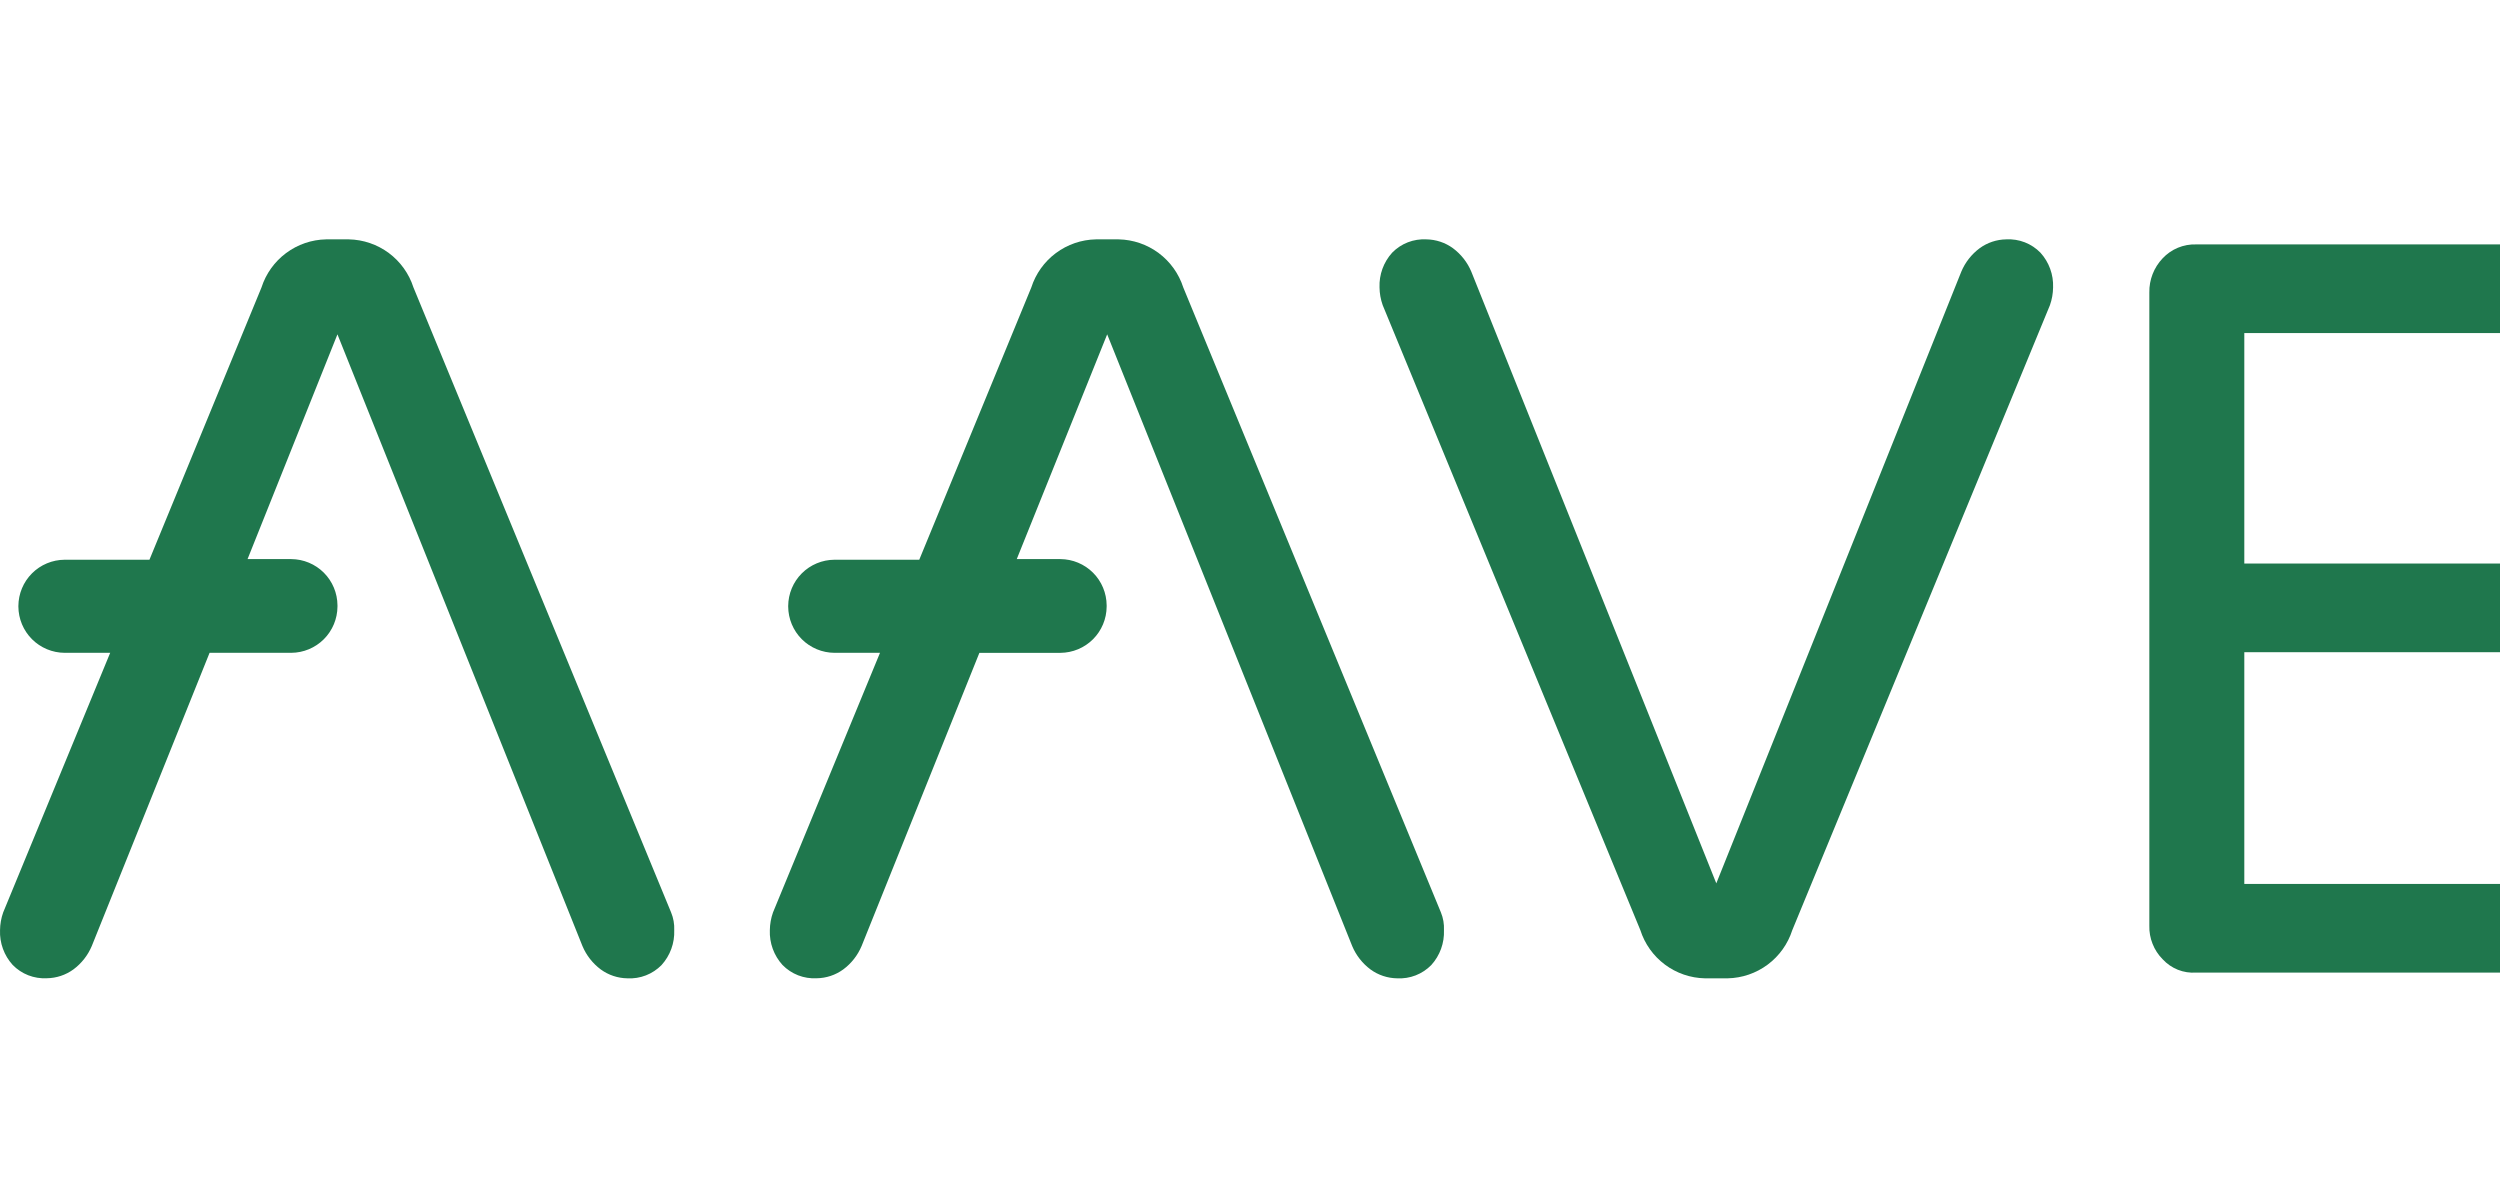 <svg width="94" height="45" viewBox="0 0 94 45" fill="none" xmlns="http://www.w3.org/2000/svg">
<g clip-path="url(#clip0_2652_15)">
<g clip-path="url(#clip1_2652_15)">
<path d="M61.677 34.973L51.989 11.473C51.913 11.259 51.873 11.034 51.87 10.806C51.852 10.325 52.023 9.856 52.346 9.5C52.512 9.33 52.713 9.197 52.934 9.111C53.156 9.025 53.394 8.987 53.631 9C53.991 9.005 54.34 9.121 54.631 9.333C54.936 9.56 55.174 9.864 55.321 10.214L64.533 33.214L73.745 10.214C73.892 9.864 74.13 9.56 74.435 9.333C74.726 9.121 75.075 9.005 75.435 9C75.672 8.987 75.91 9.025 76.132 9.111C76.353 9.197 76.554 9.33 76.72 9.5C77.044 9.857 77.215 10.327 77.196 10.809C77.193 11.037 77.153 11.262 77.077 11.476L67.389 34.976C67.223 35.493 66.9 35.945 66.465 36.269C66.029 36.594 65.504 36.774 64.961 36.785H64.104C63.561 36.774 63.035 36.593 62.6 36.268C62.165 35.943 61.842 35.49 61.677 34.973Z" fill="#1F774D"/>
<path d="M81.315 36.067C81.15 35.901 81.021 35.704 80.936 35.487C80.85 35.27 80.808 35.038 80.815 34.805V10.999C80.806 10.521 80.986 10.059 81.315 9.713C81.476 9.541 81.672 9.405 81.889 9.315C82.107 9.225 82.341 9.182 82.577 9.19H98.315C98.537 9.184 98.759 9.225 98.964 9.311C99.169 9.398 99.354 9.527 99.505 9.69C99.666 9.843 99.794 10.027 99.88 10.232C99.966 10.437 100.009 10.658 100.005 10.88C100.011 11.099 99.97 11.317 99.883 11.518C99.797 11.72 99.668 11.9 99.505 12.047C99.348 12.2 99.162 12.322 98.957 12.403C98.753 12.485 98.535 12.526 98.315 12.523H84.386V21.19H96.907C97.129 21.184 97.351 21.225 97.556 21.311C97.761 21.398 97.946 21.527 98.097 21.69C98.257 21.844 98.383 22.029 98.469 22.234C98.555 22.438 98.599 22.658 98.597 22.88C98.603 23.099 98.562 23.317 98.475 23.518C98.389 23.72 98.26 23.9 98.097 24.047C97.94 24.201 97.754 24.322 97.549 24.403C97.345 24.485 97.127 24.526 96.907 24.523H84.386V33.236H98.315C98.537 33.23 98.759 33.271 98.964 33.357C99.169 33.444 99.354 33.573 99.505 33.736C99.666 33.889 99.794 34.073 99.88 34.278C99.966 34.483 100.009 34.704 100.005 34.926C100.011 35.145 99.97 35.363 99.883 35.564C99.797 35.766 99.668 35.946 99.505 36.093C99.348 36.246 99.162 36.368 98.957 36.449C98.753 36.531 98.535 36.572 98.315 36.569H82.577C82.342 36.586 82.107 36.55 81.888 36.463C81.67 36.376 81.474 36.24 81.315 36.067Z" fill="#1F774D"/>
<path d="M54.178 34.306L44.49 10.806C44.324 10.29 44 9.838 43.565 9.514C43.13 9.191 42.604 9.011 42.062 9H41.205C40.662 9.011 40.137 9.191 39.701 9.516C39.266 9.84 38.943 10.292 38.777 10.809L34.564 21.046H31.374C30.914 21.049 30.473 21.233 30.148 21.558C29.823 21.883 29.639 22.324 29.636 22.784V22.808C29.639 23.268 29.823 23.709 30.148 24.034C30.473 24.359 30.914 24.543 31.374 24.546H33.088L29.065 34.307C28.989 34.521 28.949 34.747 28.946 34.974C28.927 35.456 29.098 35.926 29.422 36.283C29.588 36.453 29.789 36.586 30.01 36.672C30.232 36.758 30.47 36.796 30.707 36.783C31.067 36.778 31.416 36.662 31.707 36.45C32.012 36.224 32.25 35.919 32.397 35.569L36.825 24.547H39.872C40.332 24.544 40.773 24.36 41.098 24.035C41.423 23.71 41.607 23.269 41.61 22.809V22.76C41.607 22.3 41.423 21.859 41.098 21.534C40.773 21.209 40.332 21.025 39.872 21.022H38.23L41.63 12.571L50.842 35.571C50.989 35.921 51.227 36.225 51.532 36.452C51.823 36.664 52.172 36.78 52.532 36.785C52.77 36.798 53.007 36.76 53.229 36.674C53.45 36.588 53.651 36.455 53.817 36.285C54.141 35.928 54.312 35.458 54.293 34.976C54.304 34.747 54.265 34.518 54.178 34.306Z" fill="#1F774D"/>
<path d="M25.233 34.306L15.545 10.806C15.379 10.29 15.055 9.838 14.62 9.514C14.185 9.191 13.659 9.011 13.117 9H12.26C11.717 9.011 11.192 9.191 10.756 9.516C10.321 9.84 9.998 10.292 9.832 10.809L5.619 21.046H2.429C1.969 21.049 1.528 21.233 1.203 21.558C0.878 21.883 0.694 22.324 0.691 22.784V22.808C0.694 23.268 0.878 23.709 1.203 24.034C1.528 24.359 1.969 24.543 2.429 24.546H4.143L0.12 34.306C0.044 34.52 0.004 34.746 0.001 34.973C-0.018 35.455 0.153 35.925 0.477 36.282C0.643 36.452 0.844 36.585 1.065 36.671C1.287 36.757 1.525 36.795 1.762 36.782C2.122 36.777 2.471 36.661 2.762 36.449C3.067 36.222 3.305 35.918 3.452 35.568L7.88 24.546H10.951C11.411 24.543 11.852 24.359 12.177 24.034C12.502 23.709 12.686 23.268 12.689 22.808V22.76C12.686 22.3 12.502 21.859 12.177 21.534C11.852 21.209 11.411 21.025 10.951 21.022H9.308L12.688 12.571L21.9 35.571C22.047 35.921 22.285 36.225 22.59 36.452C22.881 36.664 23.23 36.78 23.59 36.785C23.828 36.798 24.065 36.76 24.287 36.674C24.508 36.588 24.709 36.455 24.875 36.285C25.199 35.928 25.37 35.458 25.351 34.976C25.361 34.747 25.321 34.518 25.233 34.306Z" fill="#1F774D"/>
</g>
</g>
<defs>
<clipPath id="clip0_2652_15">
<rect width="94" height="45" fill="white"/>
</clipPath>
<clipPath id="clip1_2652_15">
<rect width="95" height="29" fill="white" transform="translate(0 8)"/>
</clipPath>
</defs>
</svg>
